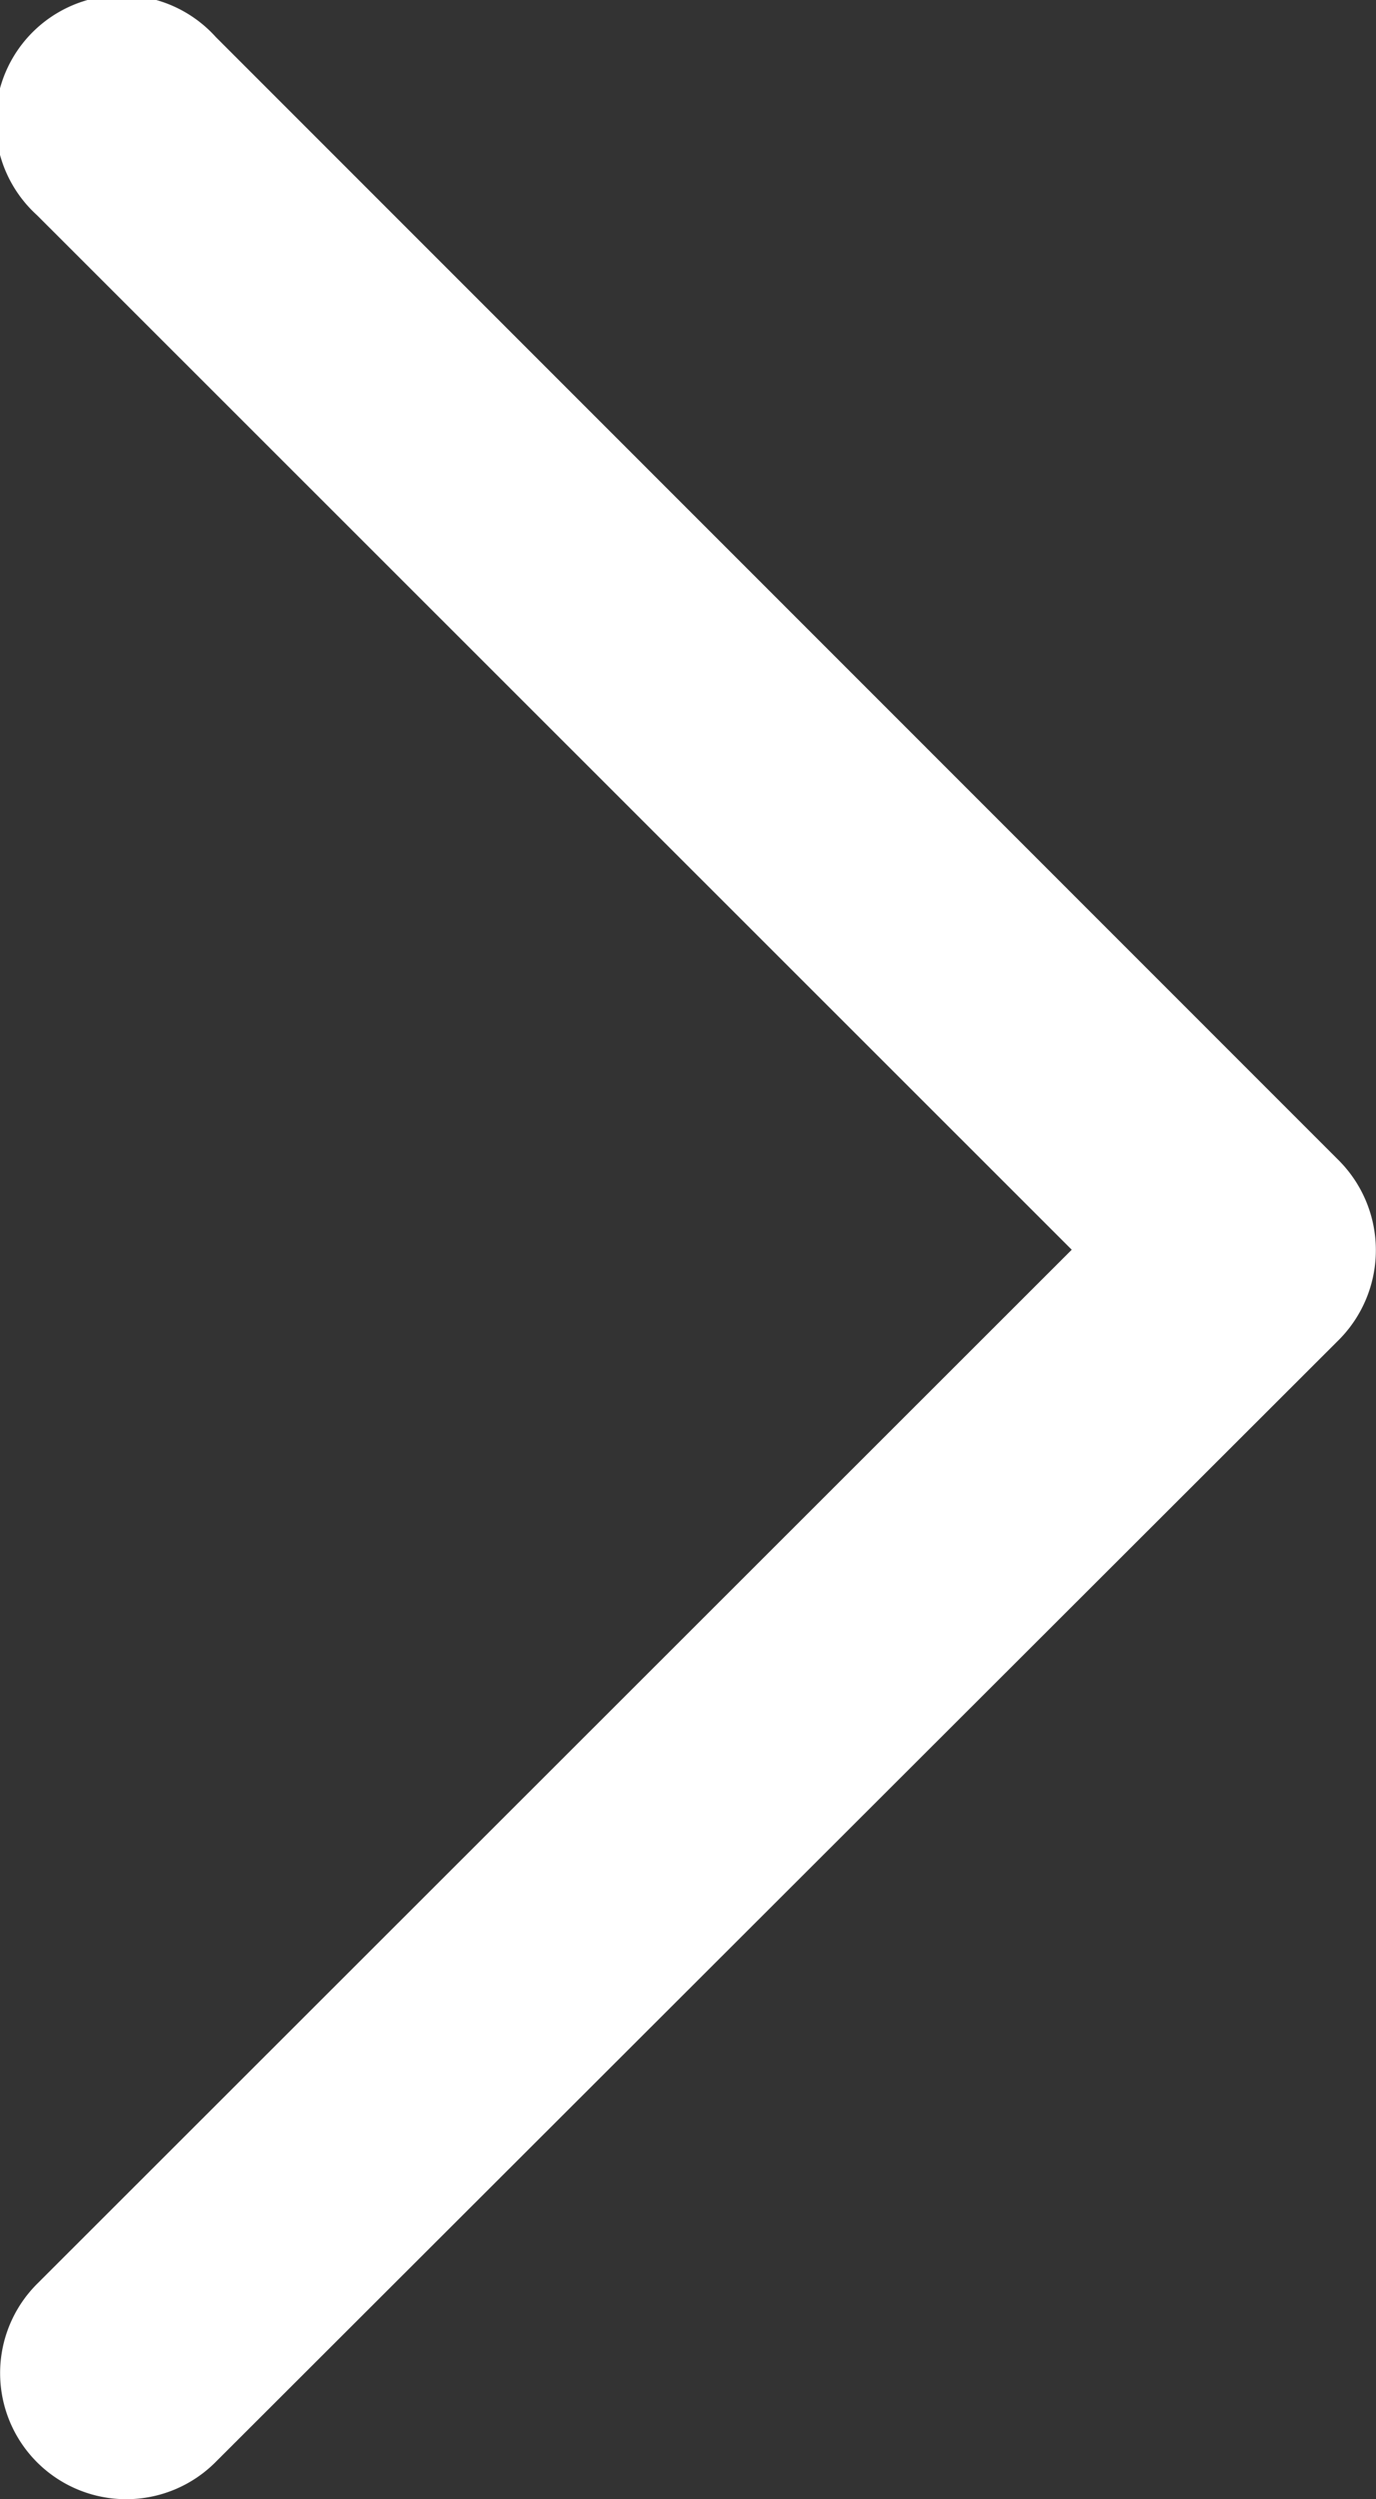 <svg xmlns="http://www.w3.org/2000/svg" xmlns:xlink="http://www.w3.org/1999/xlink" viewBox="0 0 47.26 85.83"><rect x="0" y="0" width="47.26" height="85.83" fill="#333333" stroke="none"/><defs><style>.cls-1{fill:none;}.cls-2{clip-path:url(#clip-path);}.cls-3{fill:#fff;}</style><clipPath id="clip-path" transform="translate(-0.46 0)"><rect class="cls-1" width="47.99" height="86.01"/></clipPath></defs><title>back0</title><g fill="#fff" id="Layer_2" data-name="Layer 2"><g id="Layer_1-2" data-name="Layer 1"><g class="cls-2"><path class="cls-3" d="M46.46,46a4.37,4.37,0,0,0,0-6.13L7.87,1.27A4.34,4.34,0,1,0,1.73,7.39L37.27,42.92,1.73,78.44a4.33,4.33,0,1,0,6.13,6.12L46.46,46Zm0,0" transform="translate(-0.46 0)"/></g></g></g></svg>